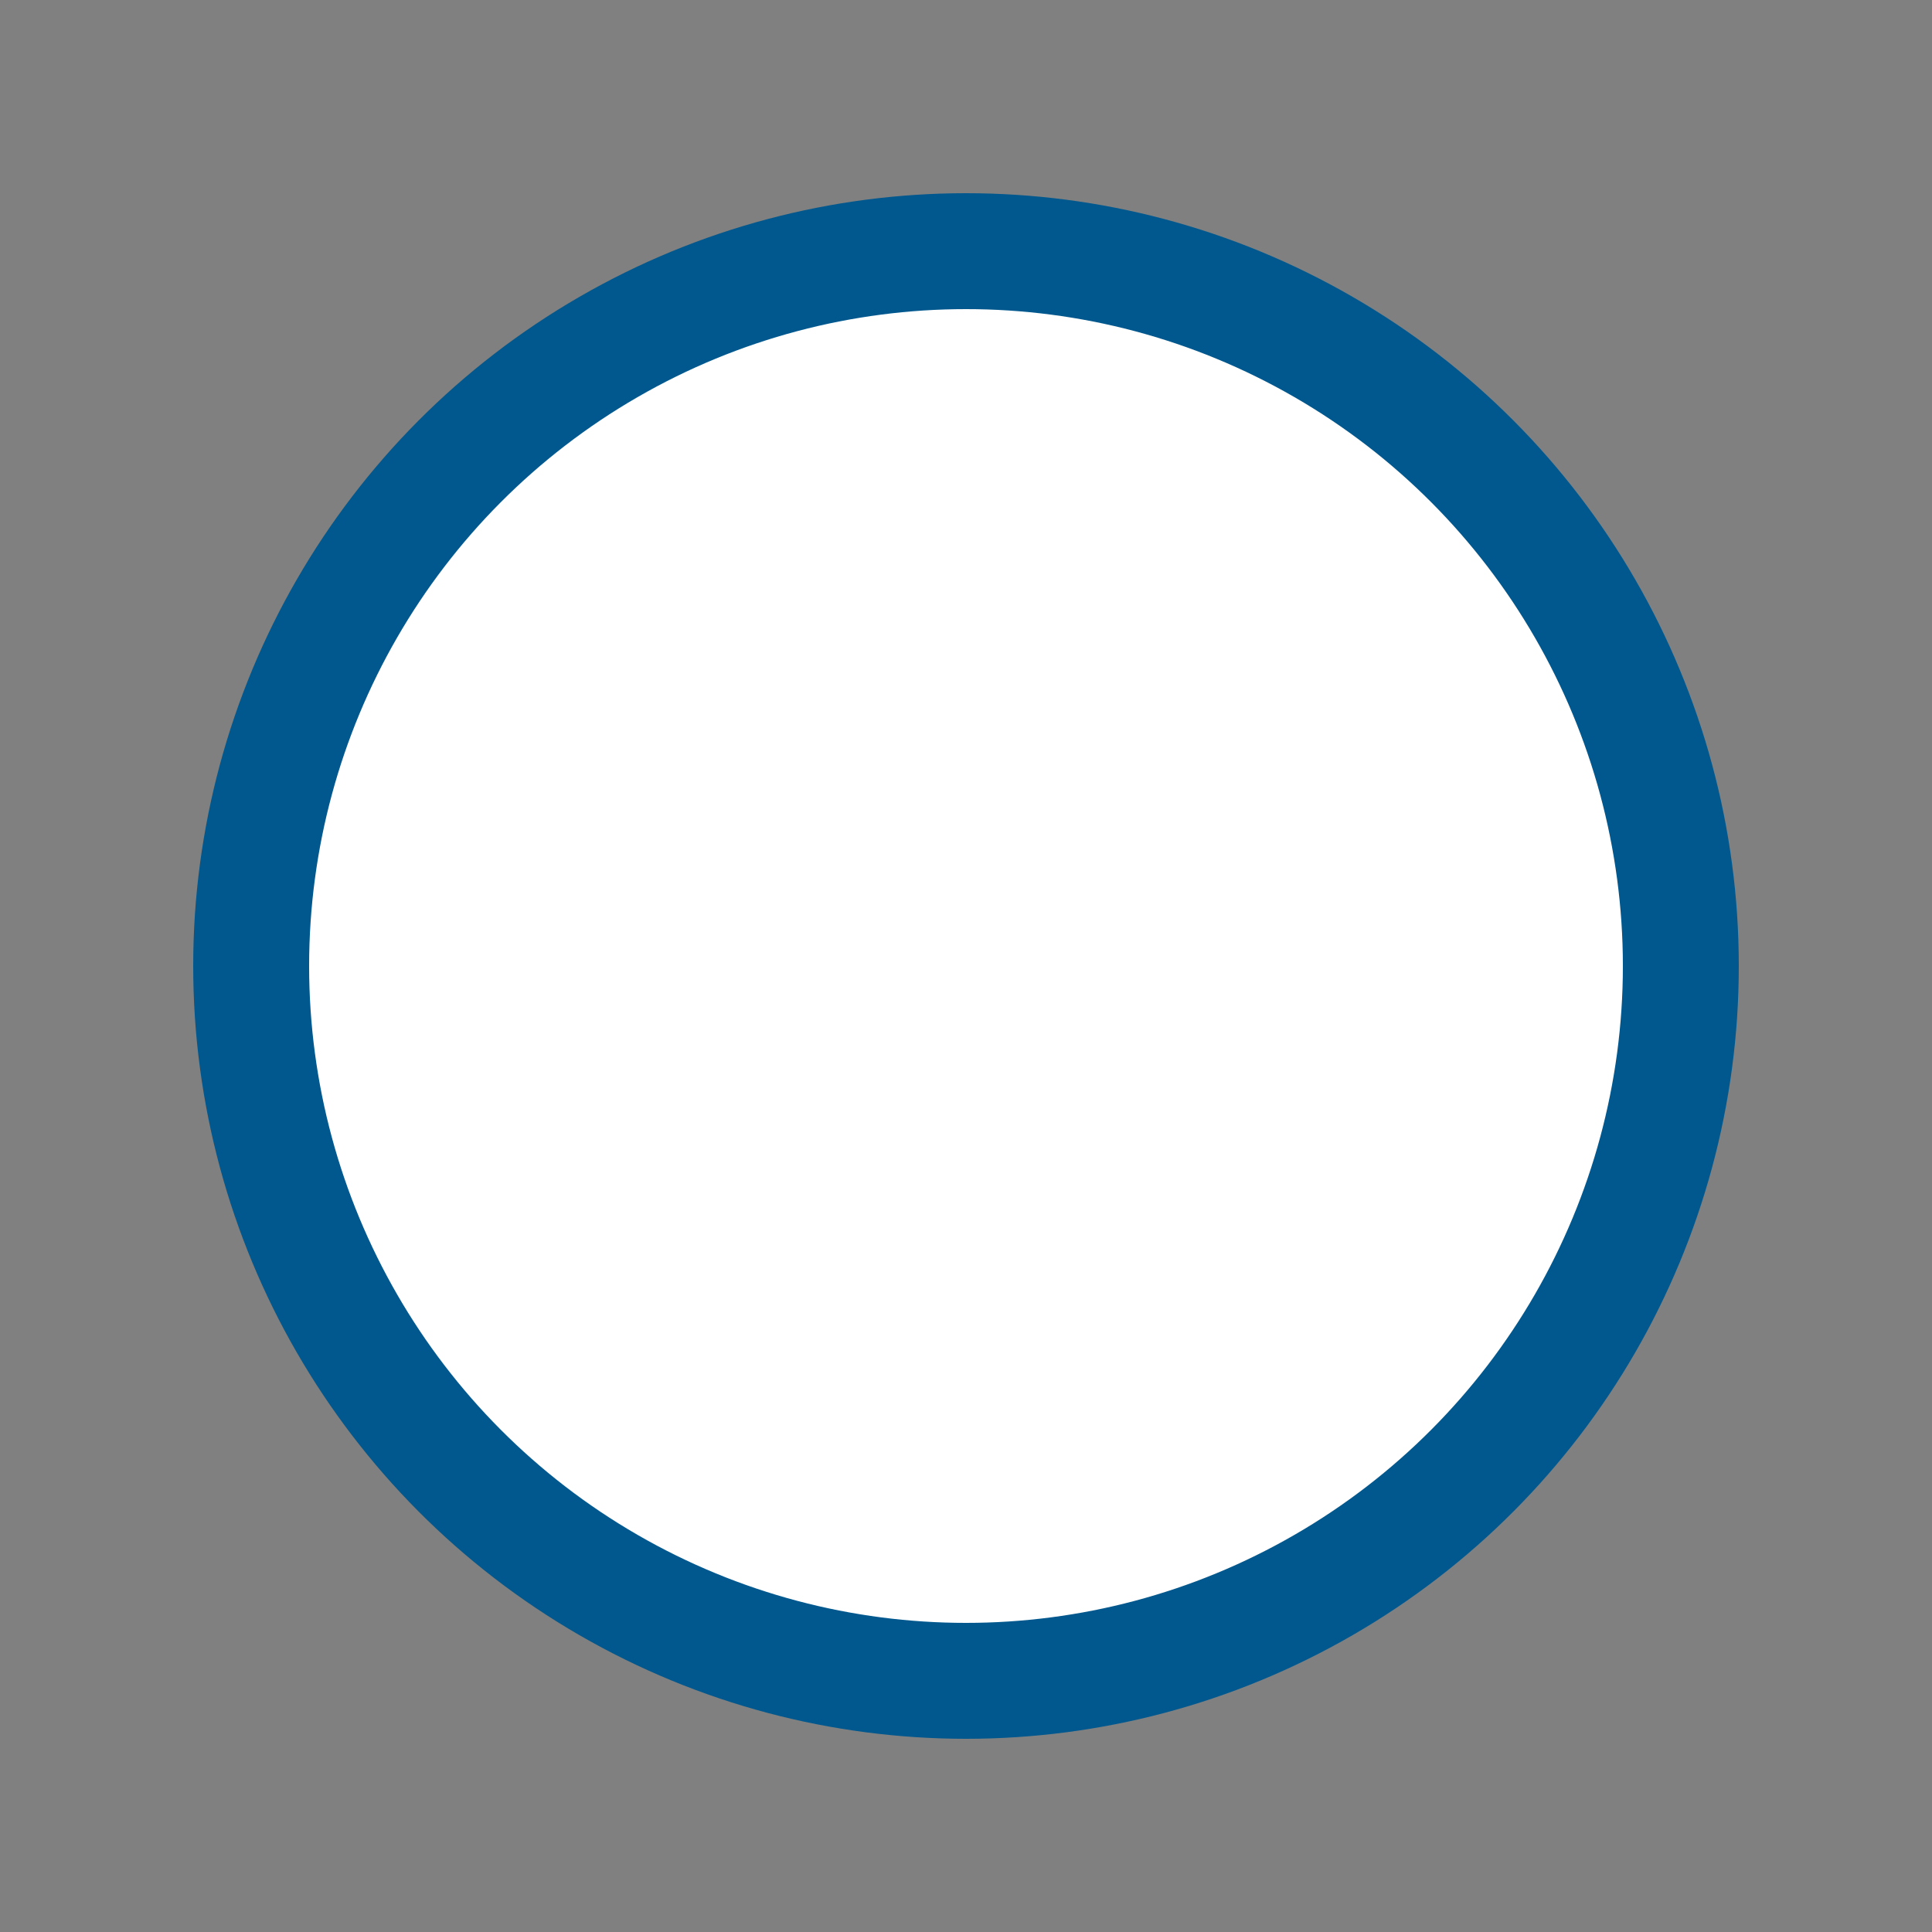 <svg width="80px"  height="80px"  xmlns="http://www.w3.org/2000/svg" viewBox="0 0 100 100" preserveAspectRatio="xMidYMid" class="lds-download">
    <rect x="0" y="0" width="100" height="100" fill="#808080" stroke="none"/>
    <defs>
      <clipPath ng-attr-id="{{config.cpid}}" x="0" y="0" width="100" height="100" id="lds-download-cpid-fed092f56417d">
        <circle cx="50" cy="50" ng-attr-r="{{config.r1}}" r="28"></circle>
      </clipPath>
    </defs>
    <circle cx="50" cy="50" ng-attr-r="{{config.r2}}" ng-attr-fill="{{config.c1}}" ng-attr-stroke="{{config.c2}}" ng-attr-stroke-width="{{config.width}}" r="37" fill="#fff" stroke="#00588e" stroke-width="6"></circle>
    <g ng-attr-clip-path="url(#{{config.cpid}})" clip-path="url(#lds-download-cpid-fed092f56417d)">
      <g transform="translate(50 -16.667)">
        <g transform="scale(0.5)">
          <g transform="translate(-50,-50)">
            <path ng-attr-fill="{{config.c3}}" d="M71.989,44.694V8.711c0-0.419-0.34-0.759-0.759-0.759H28.769c-0.419,0-0.759,0.34-0.759,0.759v35.983H6.069 c-0.914,0-1.405,1.075-0.807,1.766l43.931,45.22c0.425,0.491,1.188,0.491,1.613,0l43.931-45.22c0.599-0.691,0.108-1.766-0.807-1.766 H71.989z" fill="#00588e"></path>
          </g>
        </g>
        <animateTransform attributeName="transform" type="translate" calcMode="linear" values="50 -20;50 120" keyTimes="0;1" dur="0.7s" begin="0s" repeatCount="indefinite"></animateTransform>
      </g>
    </g>
  </svg>